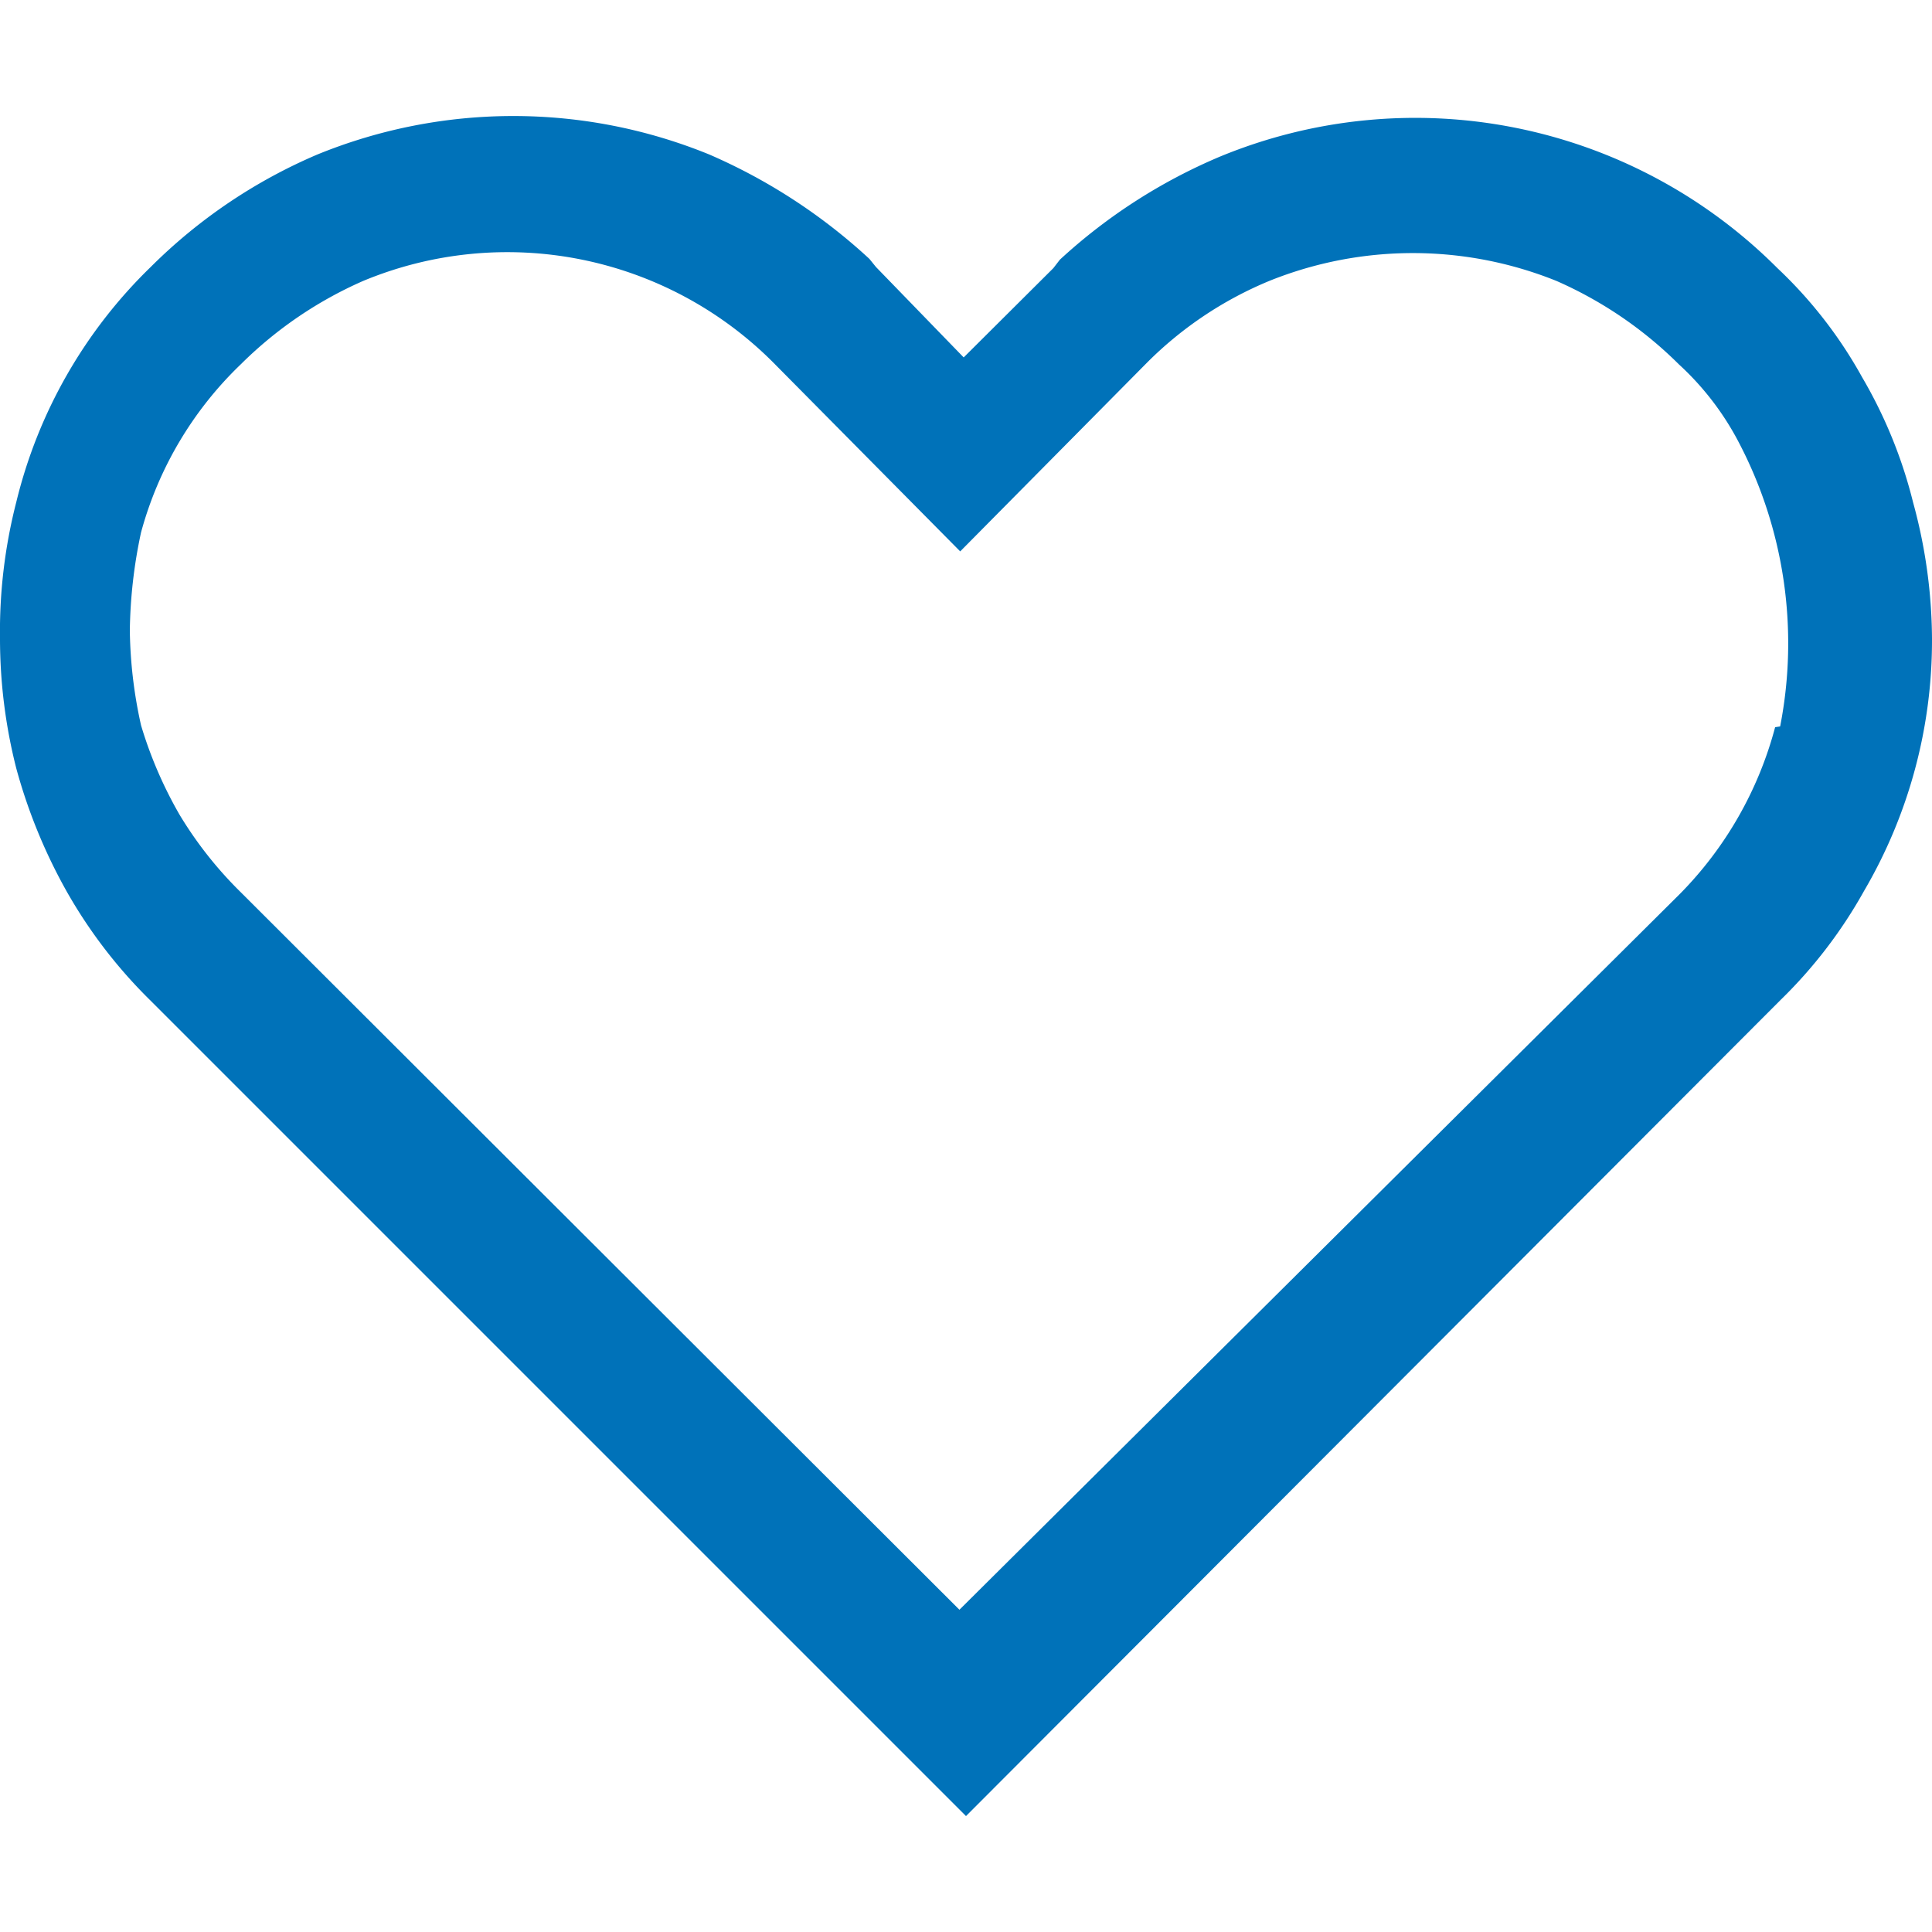 <svg id="Слой_1" data-name="Слой 1" xmlns="http://www.w3.org/2000/svg" viewBox="0 0 50 50"><defs><style>.cls-1{fill:#0072b9;}</style></defs><path class="cls-1" d="M49.51,13a12.2,12.2,0,0,0-1.32-3.24A11.55,11.55,0,0,0,46,6.94,13.24,13.24,0,0,0,31.58,4.05a14.31,14.31,0,0,0-4.15,2.67l-.17.22L24.94,9.25,22.67,6.91,22.5,6.7A14.71,14.71,0,0,0,18.36,4,13.41,13.41,0,0,0,8.21,4,13.72,13.72,0,0,0,3.9,6.91,12.62,12.62,0,0,0,.42,13,13.46,13.46,0,0,0,0,16.52a13.63,13.63,0,0,0,.42,3.36,14,14,0,0,0,1.3,3.18,12.78,12.78,0,0,0,2.15,2.81L25,47,46.09,25.87a12.26,12.26,0,0,0,2.15-2.81A12.83,12.83,0,0,0,50,16.52,13.53,13.53,0,0,0,49.51,13Zm-3.57,5.82a9.66,9.66,0,0,1-2.46,4.31L24.83,41.66,6.23,23.09a10.16,10.16,0,0,1-1.58-2,10.84,10.84,0,0,1-1-2.32,11.88,11.88,0,0,1-.29-2.45,12.76,12.76,0,0,1,.29-2.54A9.45,9.45,0,0,1,6.23,9.43,10.43,10.43,0,0,1,9.4,7.27,9.72,9.72,0,0,1,20,9.37l4.85,4.9,4.85-4.9a9.72,9.72,0,0,1,3.15-2.1,9.94,9.94,0,0,1,7.43,0,10.43,10.43,0,0,1,3.17,2.16,7.33,7.33,0,0,1,1.54,2,11.21,11.21,0,0,1,1.08,7.37Z"/></svg>